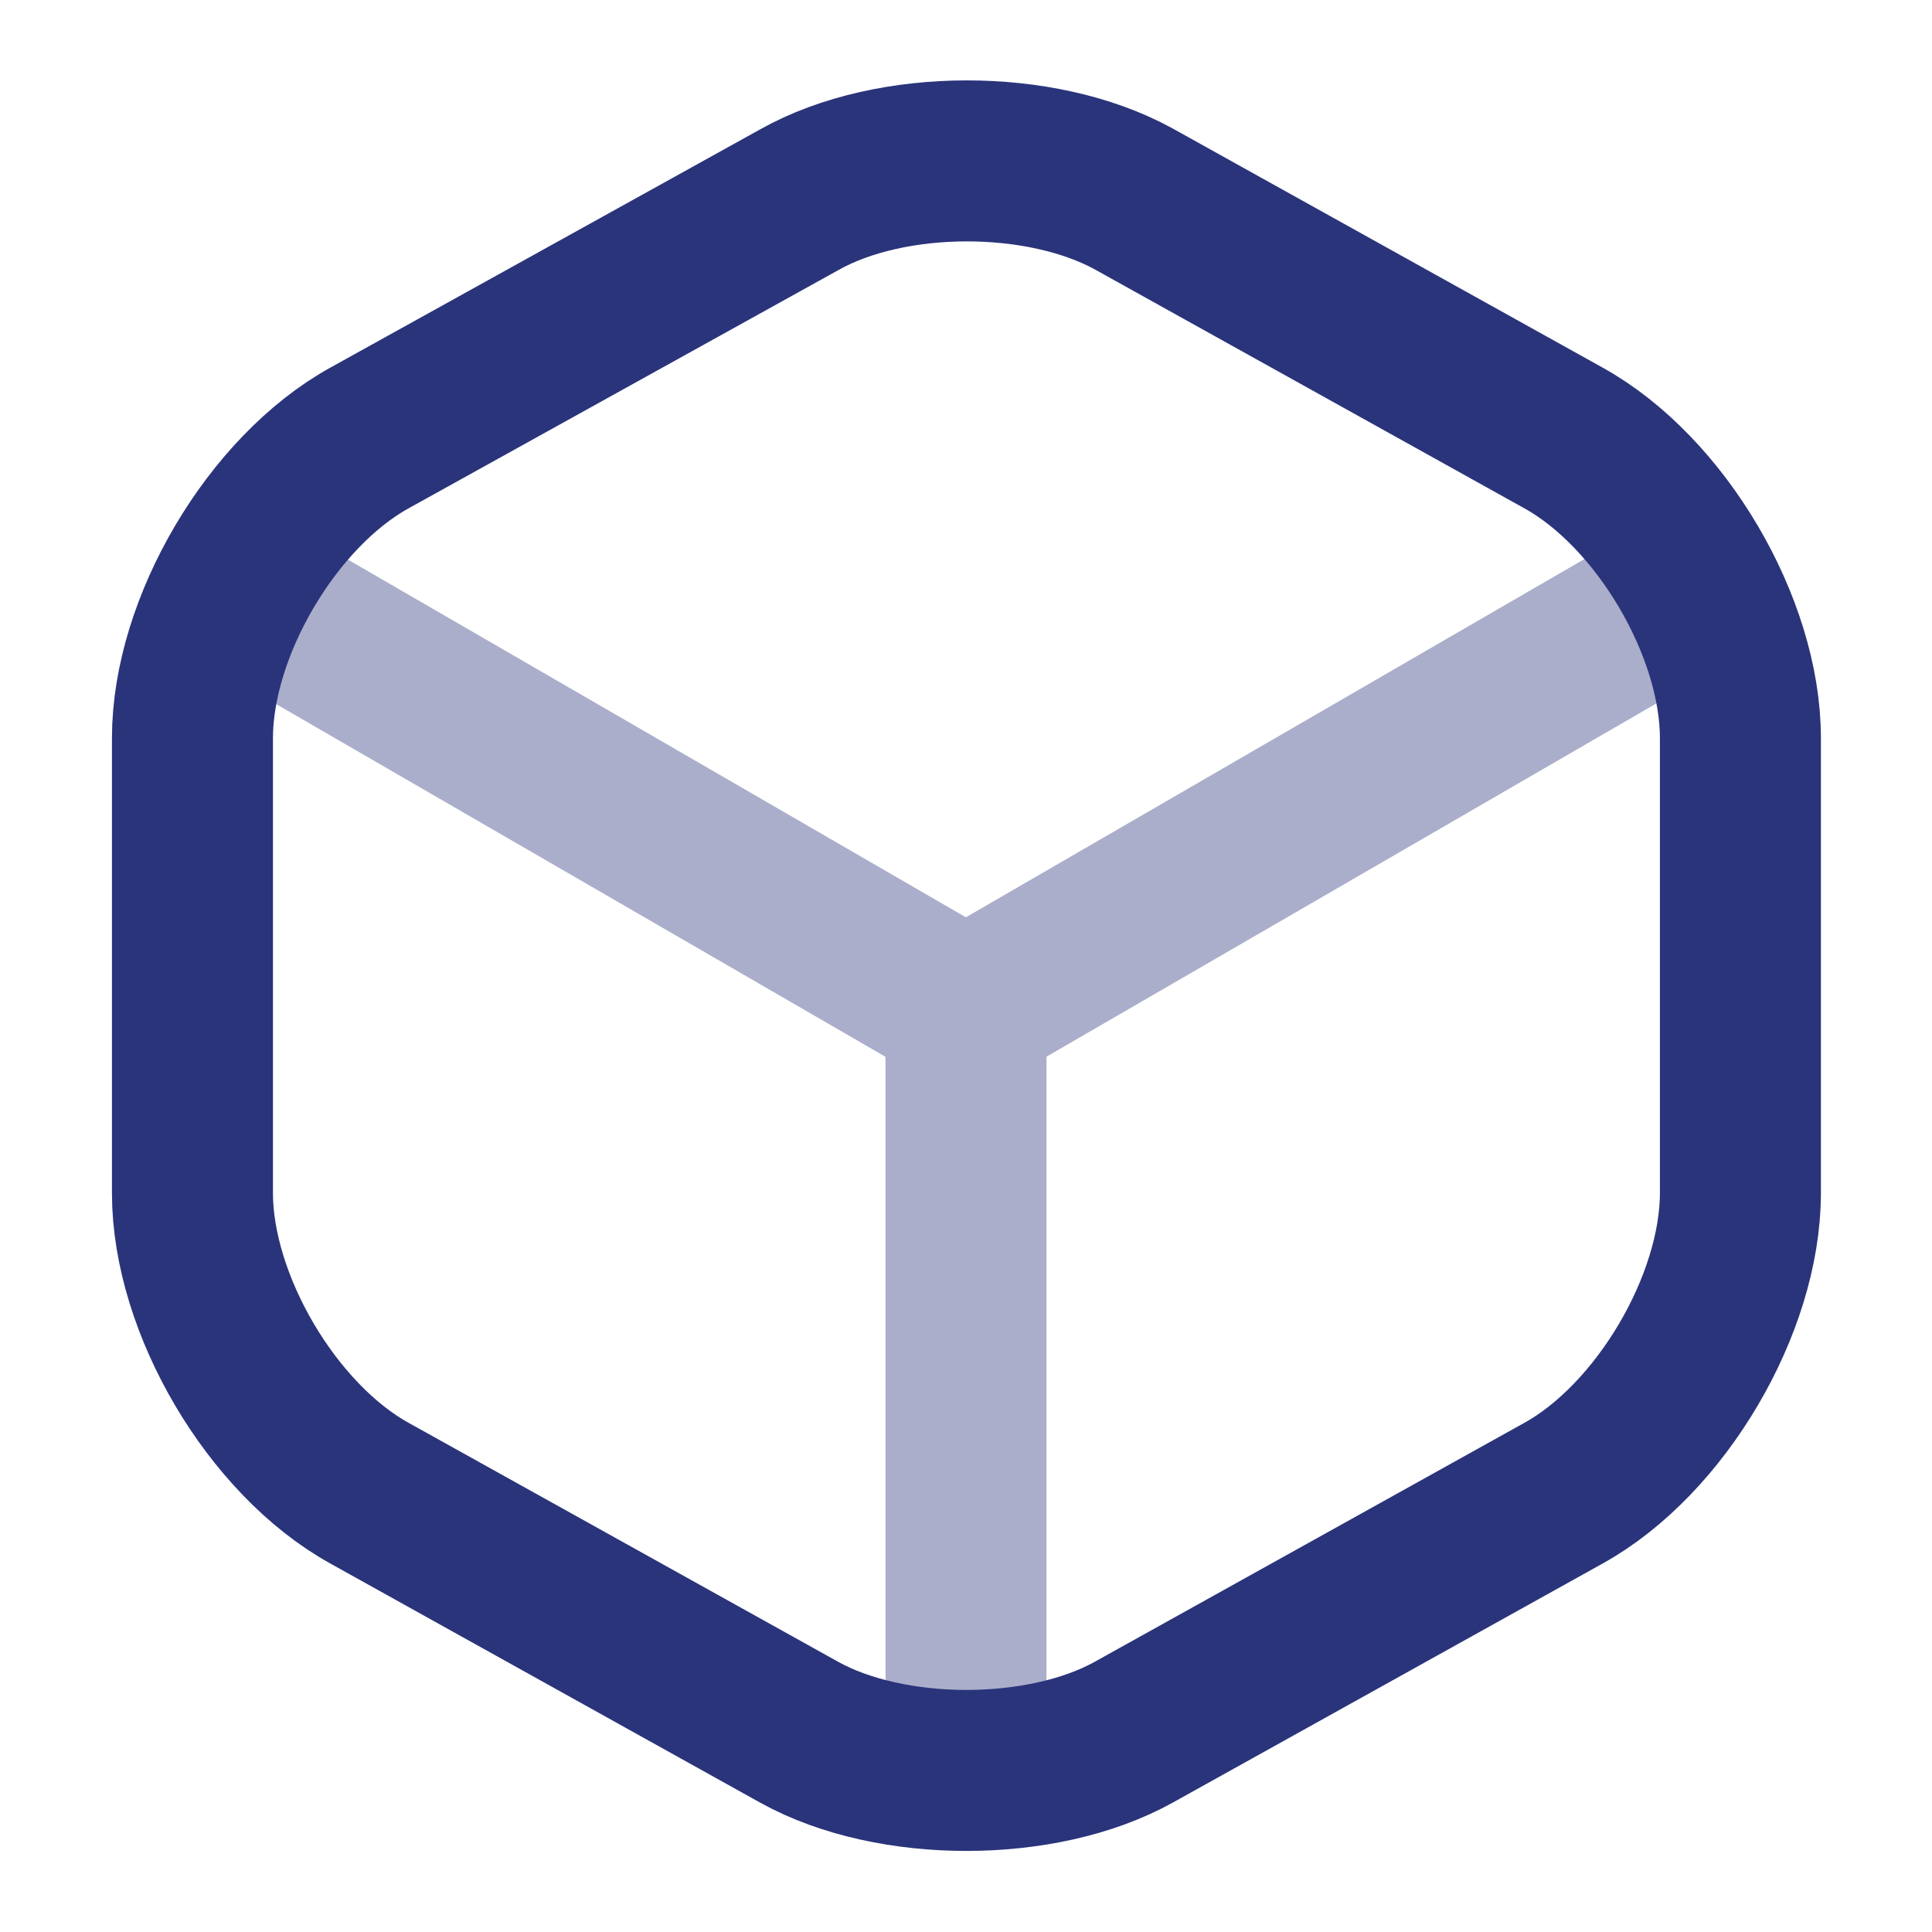 <svg width="18" height="18" viewBox="0 0 18 18" fill="none" xmlns="http://www.w3.org/2000/svg">
<g opacity="0.4">
<path d="M2.377 5.58L8.999 9.413L15.577 5.603" stroke="#2A347B" stroke-width="1.5" stroke-linecap="round" stroke-linejoin="round"/>
<path d="M9 16.207V9.404" stroke="#2A347B" stroke-width="1.5" stroke-linecap="round" stroke-linejoin="round"/>
</g>
<path d="M7.448 1.86L3.443 4.08C2.535 4.582 1.793 5.842 1.793 6.877V11.115C1.793 12.15 2.535 13.41 3.443 13.912L7.448 16.14C8.303 16.613 9.705 16.613 10.56 16.14L14.566 13.912C15.473 13.41 16.215 12.15 16.215 11.115V6.877C16.215 5.842 15.473 4.582 14.566 4.08L10.56 1.852C9.698 1.38 8.303 1.38 7.448 1.86Z" stroke="#2A347B" stroke-width="1.5" stroke-linecap="round" stroke-linejoin="round"/>
</svg>

